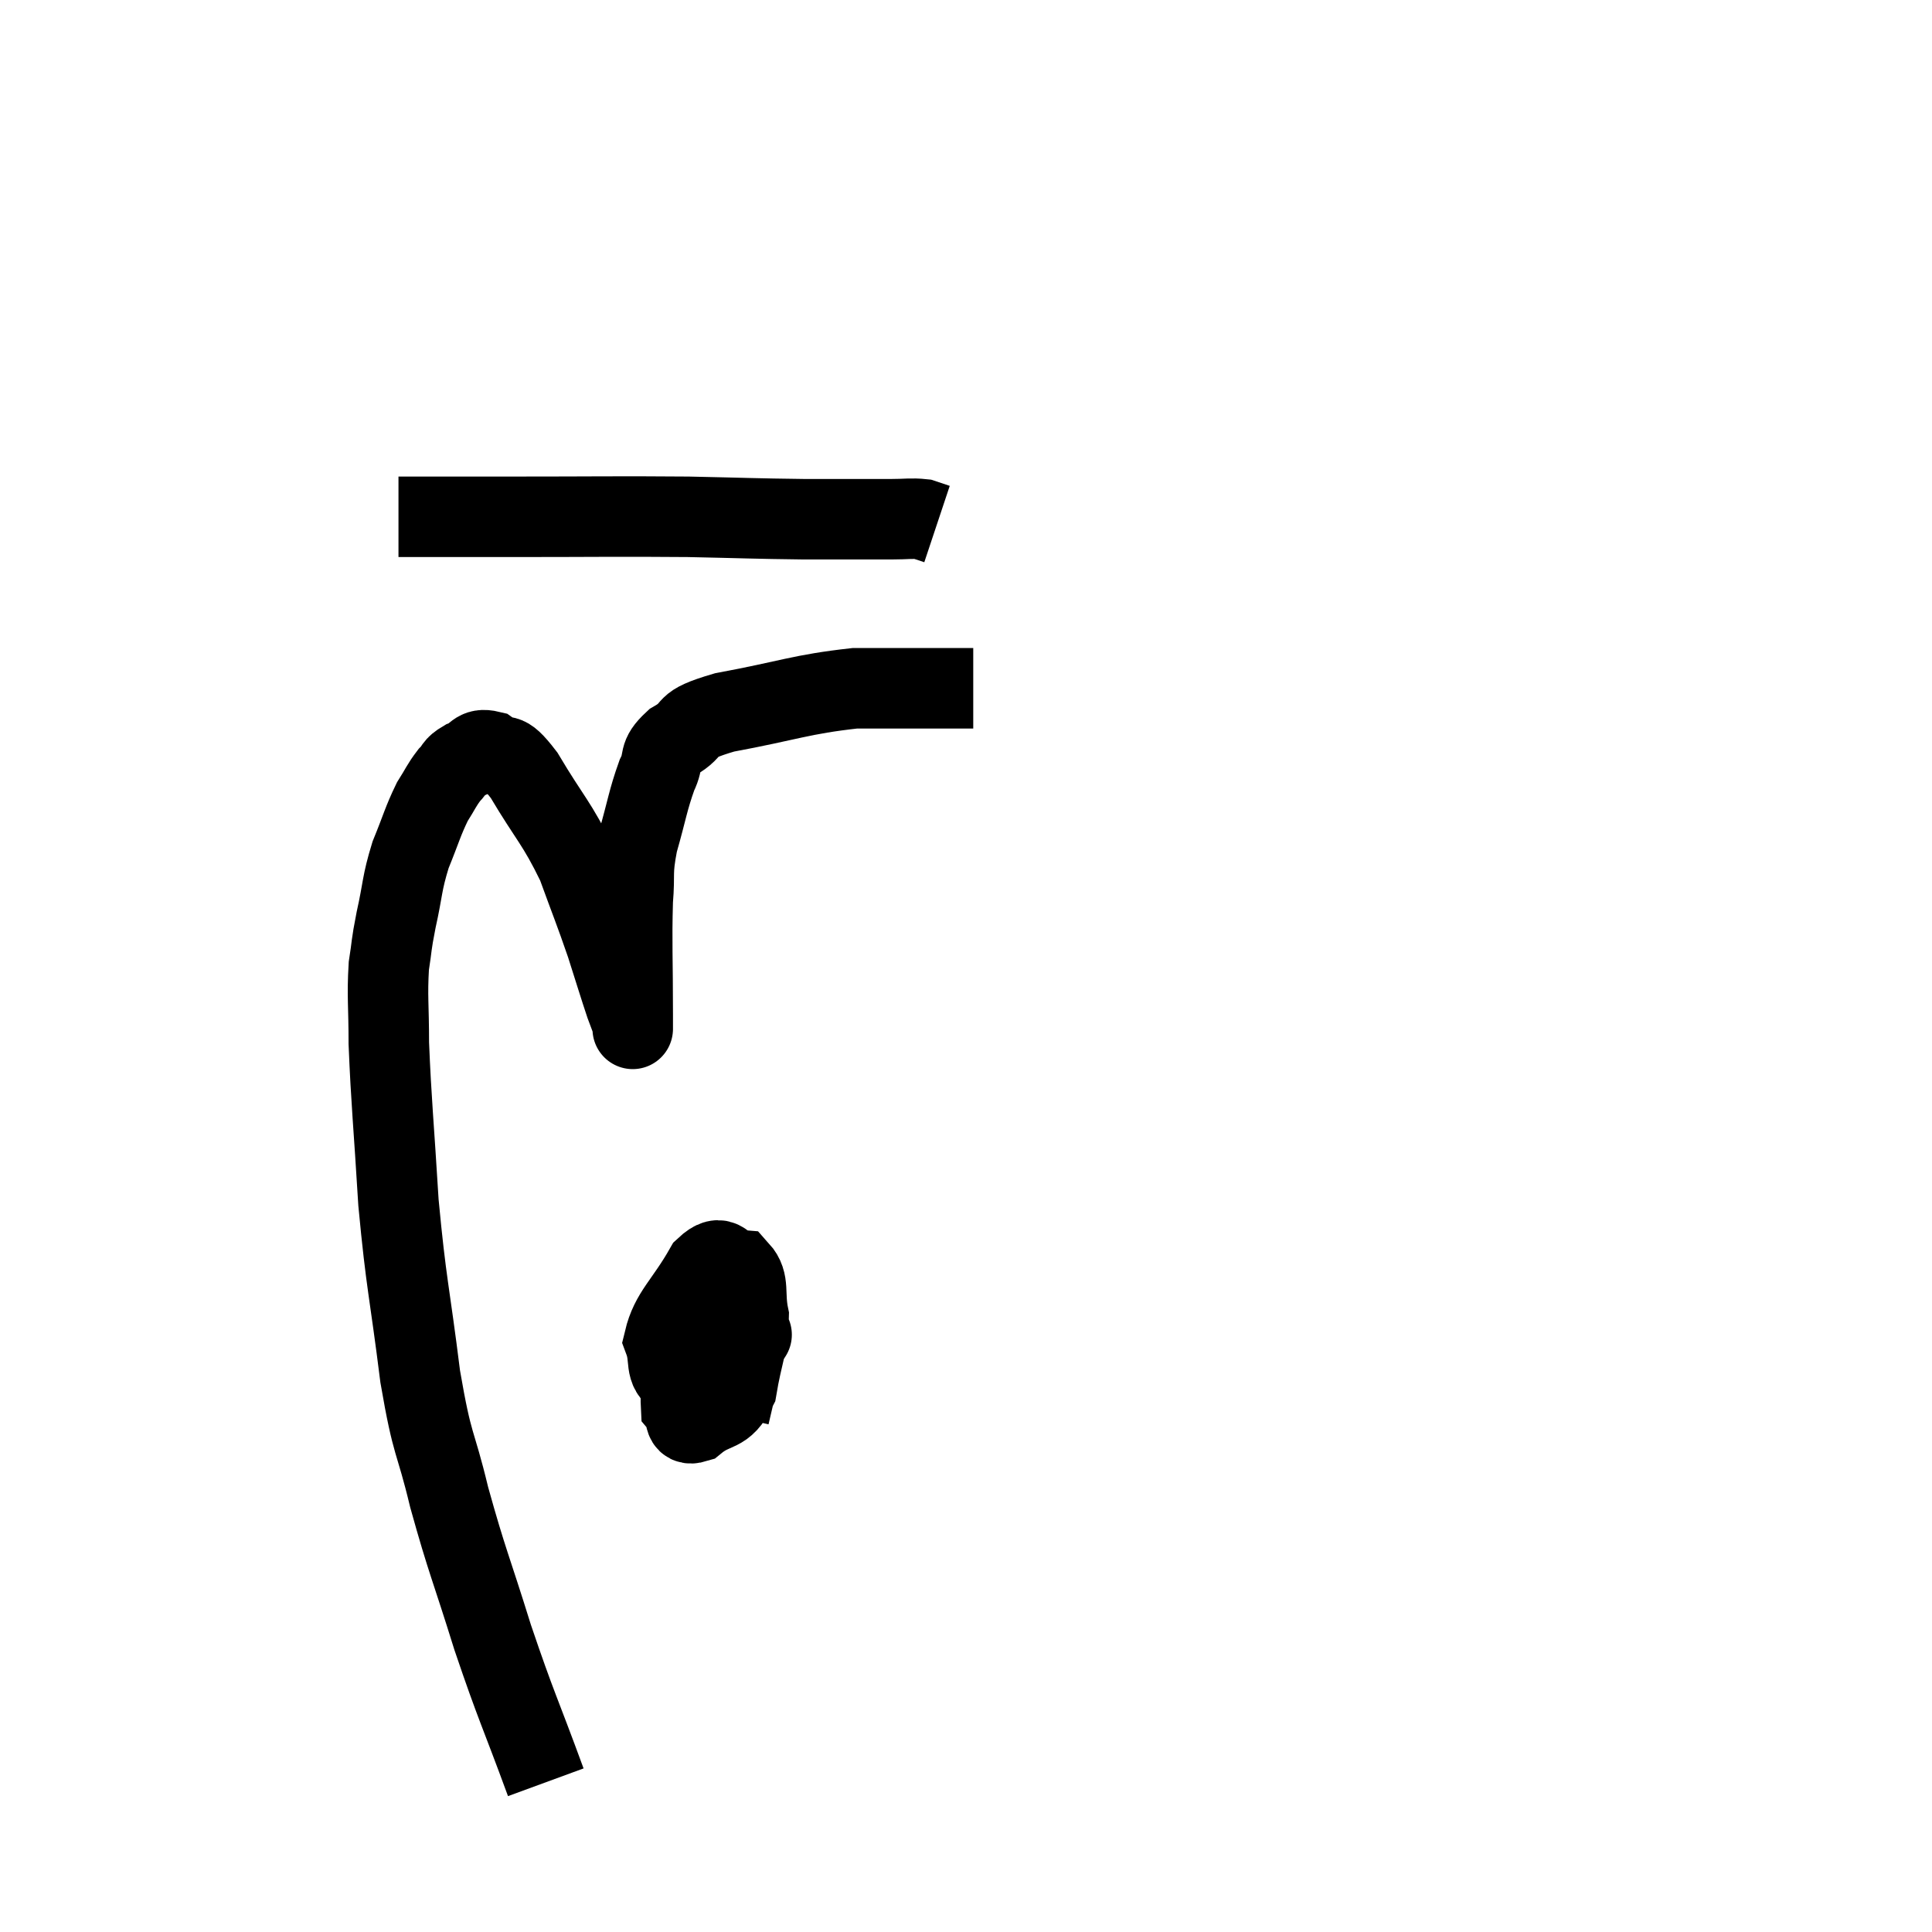 <svg width="48" height="48" viewBox="0 0 48 48" xmlns="http://www.w3.org/2000/svg"><path d="M 13.56 44.28 C 12.9 42.48, 12.84 42.45, 12.24 40.68 C 11.7 38.94, 11.61 38.82, 11.16 37.2 C 10.8 35.7, 10.755 36.03, 10.44 34.2 C 10.17 32.04, 10.095 31.95, 9.9 29.88 C 9.78 27.9, 9.72 27.39, 9.66 25.92 C 9.66 24.96, 9.615 24.765, 9.66 24 C 9.75 23.43, 9.705 23.55, 9.84 22.86 C 10.02 22.05, 9.975 21.975, 10.2 21.24 C 10.47 20.58, 10.5 20.415, 10.74 19.92 C 10.95 19.59, 10.965 19.515, 11.16 19.26 C 11.34 19.08, 11.265 19.05, 11.52 18.9 C 11.85 18.78, 11.805 18.57, 12.18 18.66 C 12.6 18.96, 12.48 18.555, 13.02 19.26 C 13.68 20.37, 13.83 20.43, 14.34 21.48 C 14.7 22.47, 14.76 22.59, 15.06 23.46 C 15.3 24.21, 15.375 24.465, 15.54 24.96 C 15.63 25.2, 15.675 25.32, 15.72 25.44 C 15.72 25.44, 15.72 25.5, 15.72 25.44 C 15.72 25.32, 15.72 25.965, 15.72 25.2 C 15.72 23.79, 15.69 23.445, 15.72 22.38 C 15.78 21.66, 15.69 21.72, 15.84 20.94 C 16.08 20.1, 16.095 19.89, 16.32 19.26 C 16.53 18.84, 16.32 18.81, 16.74 18.42 C 17.37 18.06, 16.875 18.03, 18 17.7 C 19.62 17.4, 19.89 17.25, 21.24 17.1 C 22.32 17.1, 22.725 17.1, 23.4 17.1 C 23.67 17.1, 23.745 17.1, 23.94 17.1 L 24.18 17.1" fill="none" stroke="black" stroke-width="2"></path><path d="M 9.9 12.84 C 11.28 12.84, 10.86 12.84, 12.66 12.84 C 14.88 12.84, 15.27 12.825, 17.1 12.84 C 18.54 12.87, 18.72 12.885, 19.98 12.9 C 21.06 12.9, 21.405 12.9, 22.14 12.9 C 22.53 12.9, 22.635 12.87, 22.92 12.9 L 23.28 13.02" fill="none" stroke="black" stroke-width="2"></path><path d="M 18.24 31.86 C 17.7 32.43, 17.49 32.235, 17.16 33 C 17.04 33.96, 16.89 34.335, 16.92 34.92 C 17.1 35.13, 16.935 35.445, 17.28 35.34 C 17.79 34.92, 17.97 35.16, 18.3 34.5 C 18.45 33.6, 18.585 33.435, 18.6 32.7 C 18.48 32.13, 18.63 31.86, 18.36 31.56 C 17.94 31.53, 17.985 31.065, 17.52 31.5 C 17.01 32.4, 16.665 32.61, 16.5 33.3 C 16.68 33.78, 16.485 34.02, 16.86 34.26 C 17.43 34.26, 17.55 34.53, 18 34.26 C 18.33 33.72, 18.495 33.45, 18.66 33.18 C 18.66 33.18, 18.69 33.135, 18.66 33.18 C 18.6 33.27, 18.675 32.865, 18.54 33.36 L 18.12 35.16" fill="none" stroke="black" stroke-width="2"></path></svg>